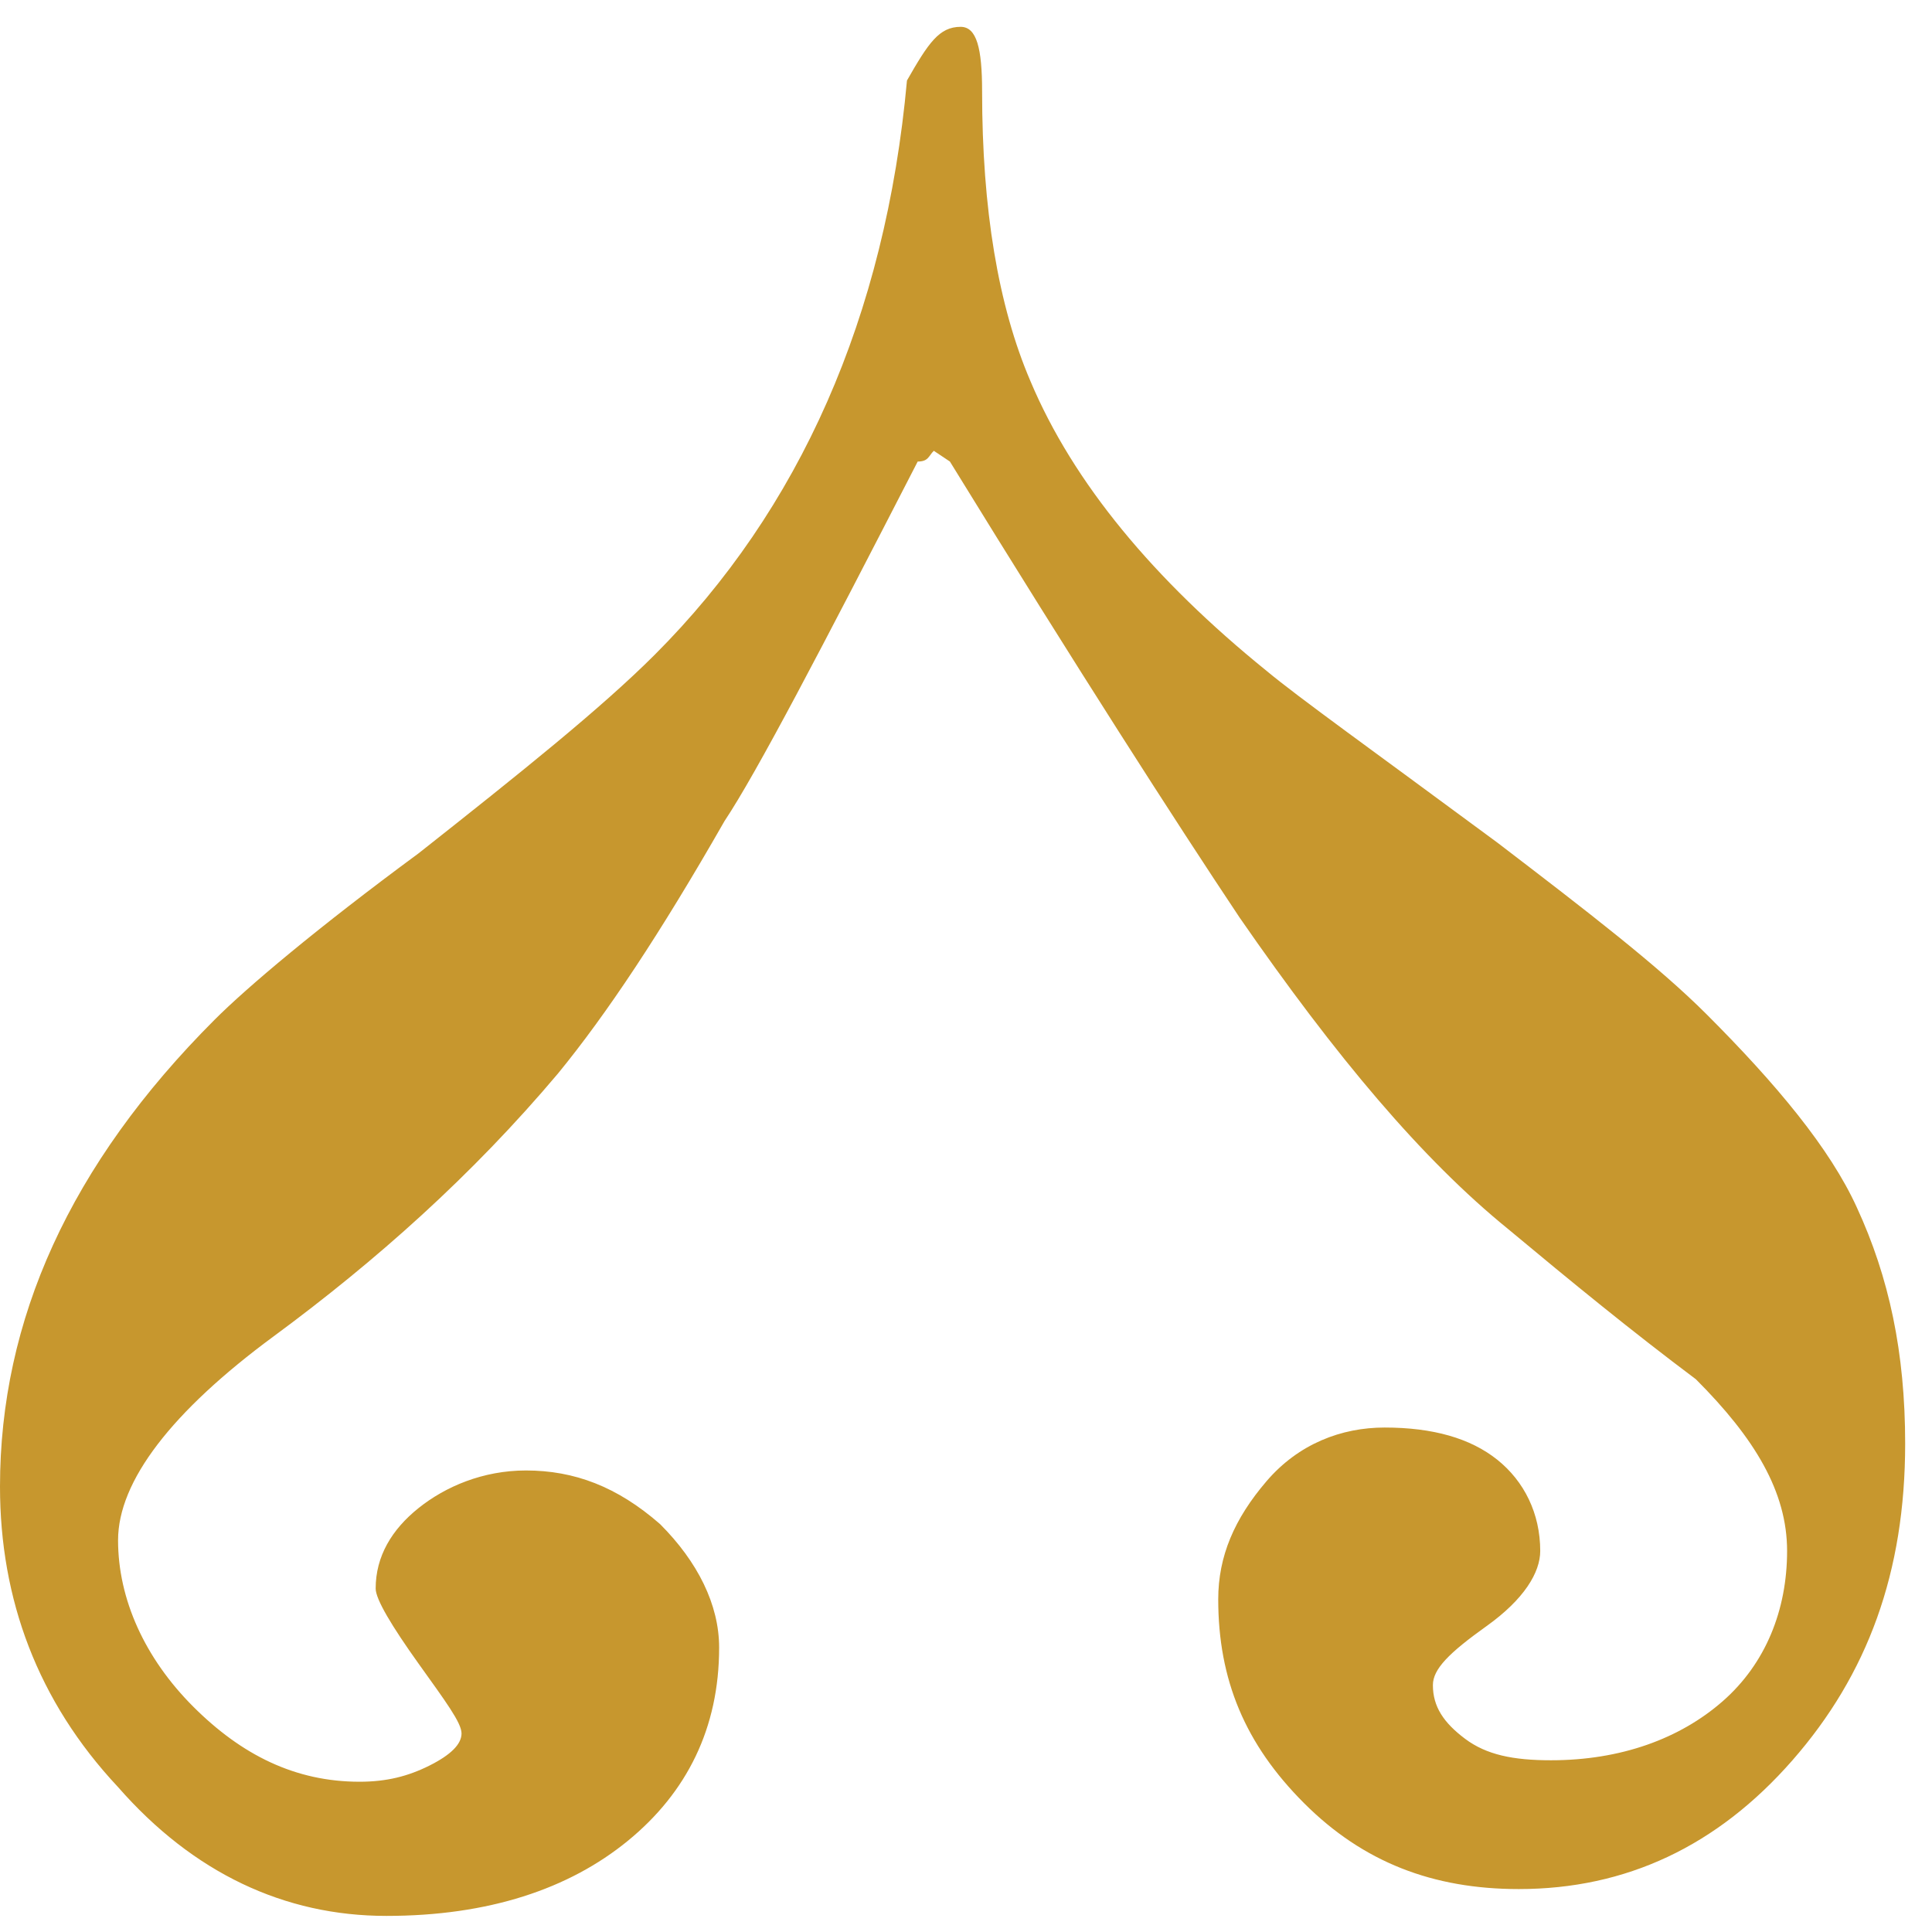 <?xml version="1.0" encoding="utf-8"?>
<!-- Generator: Adobe Illustrator 24.1.3, SVG Export Plug-In . SVG Version: 6.00 Build 0)  -->
<svg version="1.1" id="Layer_1" xmlns="http://www.w3.org/2000/svg" xmlns:xlink="http://www.w3.org/1999/xlink" x="0px" y="0px"
	 viewBox="0 0 36 36" style="enable-background:new 0 0 36 36;" xml:space="preserve">
<style type="text/css">
	.st0{fill:#C7972E;}
</style>
<g>
	<path class="st0" d="M17.9,0.5c0.3,0,0.4,0.4,0.4,1.2c0,2.2,0.3,4,0.9,5.4c0.8,1.9,2.3,3.7,4.4,5.4c0.6,0.5,2,1.5,4.3,3.2
		c1.7,1.3,3,2.3,3.9,3.2c1.3,1.3,2.3,2.5,2.8,3.6c0.6,1.3,0.9,2.7,0.9,4.4c0,2.4-0.7,4.3-2.1,5.9c-1.4,1.6-3.1,2.4-5.1,2.4
		c-1.6,0-2.9-0.5-4-1.6c-1.1-1.1-1.6-2.3-1.6-3.8c0-0.8,0.3-1.5,0.9-2.2c0.6-0.7,1.4-1,2.2-1c0.9,0,1.6,0.2,2.1,0.6
		c0.5,0.4,0.8,1,0.8,1.7c0,0.4-0.3,0.9-1,1.4s-1,0.8-1,1.1c0,0.4,0.2,0.7,0.6,1s0.9,0.4,1.6,0.4c1.3,0,2.4-0.4,3.2-1.1
		c0.8-0.7,1.2-1.7,1.2-2.8c0-1.1-0.6-2.1-1.7-3.2c-1.2-0.9-2.3-1.8-3.5-2.8c-1.6-1.3-3.2-3.2-5-5.8c-1.2-1.8-3-4.6-5.4-8.5l-0.3-0.2
		c-0.1,0.1-0.1,0.2-0.3,0.2c-1.8,3.5-3,5.8-3.6,6.7c-1.2,2.1-2.2,3.6-3.1,4.7c-1.6,1.9-3.4,3.5-5.3,4.9c-1.9,1.4-2.9,2.7-2.9,3.8
		c0,1.1,0.5,2.2,1.4,3.1c0.9,0.9,1.9,1.4,3.1,1.4c0.5,0,0.9-0.1,1.3-0.3c0.4-0.2,0.6-0.4,0.6-0.6s-0.3-0.6-0.8-1.3
		c-0.5-0.7-0.8-1.2-0.8-1.4c0-0.6,0.3-1.1,0.8-1.5c0.5-0.4,1.2-0.7,2-0.7c0.9,0,1.7,0.3,2.5,1c0.7,0.7,1.1,1.5,1.1,2.3
		c0,1.5-0.6,2.7-1.7,3.6c-1.1,0.9-2.6,1.4-4.5,1.4c-1.9,0-3.6-0.8-5-2.4c-1.5-1.6-2.2-3.5-2.2-5.6c0-3.1,1.3-6,4-8.7
		c0.6-0.6,1.9-1.7,3.8-3.1c1.9-1.5,3.4-2.7,4.4-3.7c2.7-2.7,4.3-6.3,4.7-10.7C17.3,0.8,17.5,0.5,17.9,0.5z"/>
</g>
</svg>
